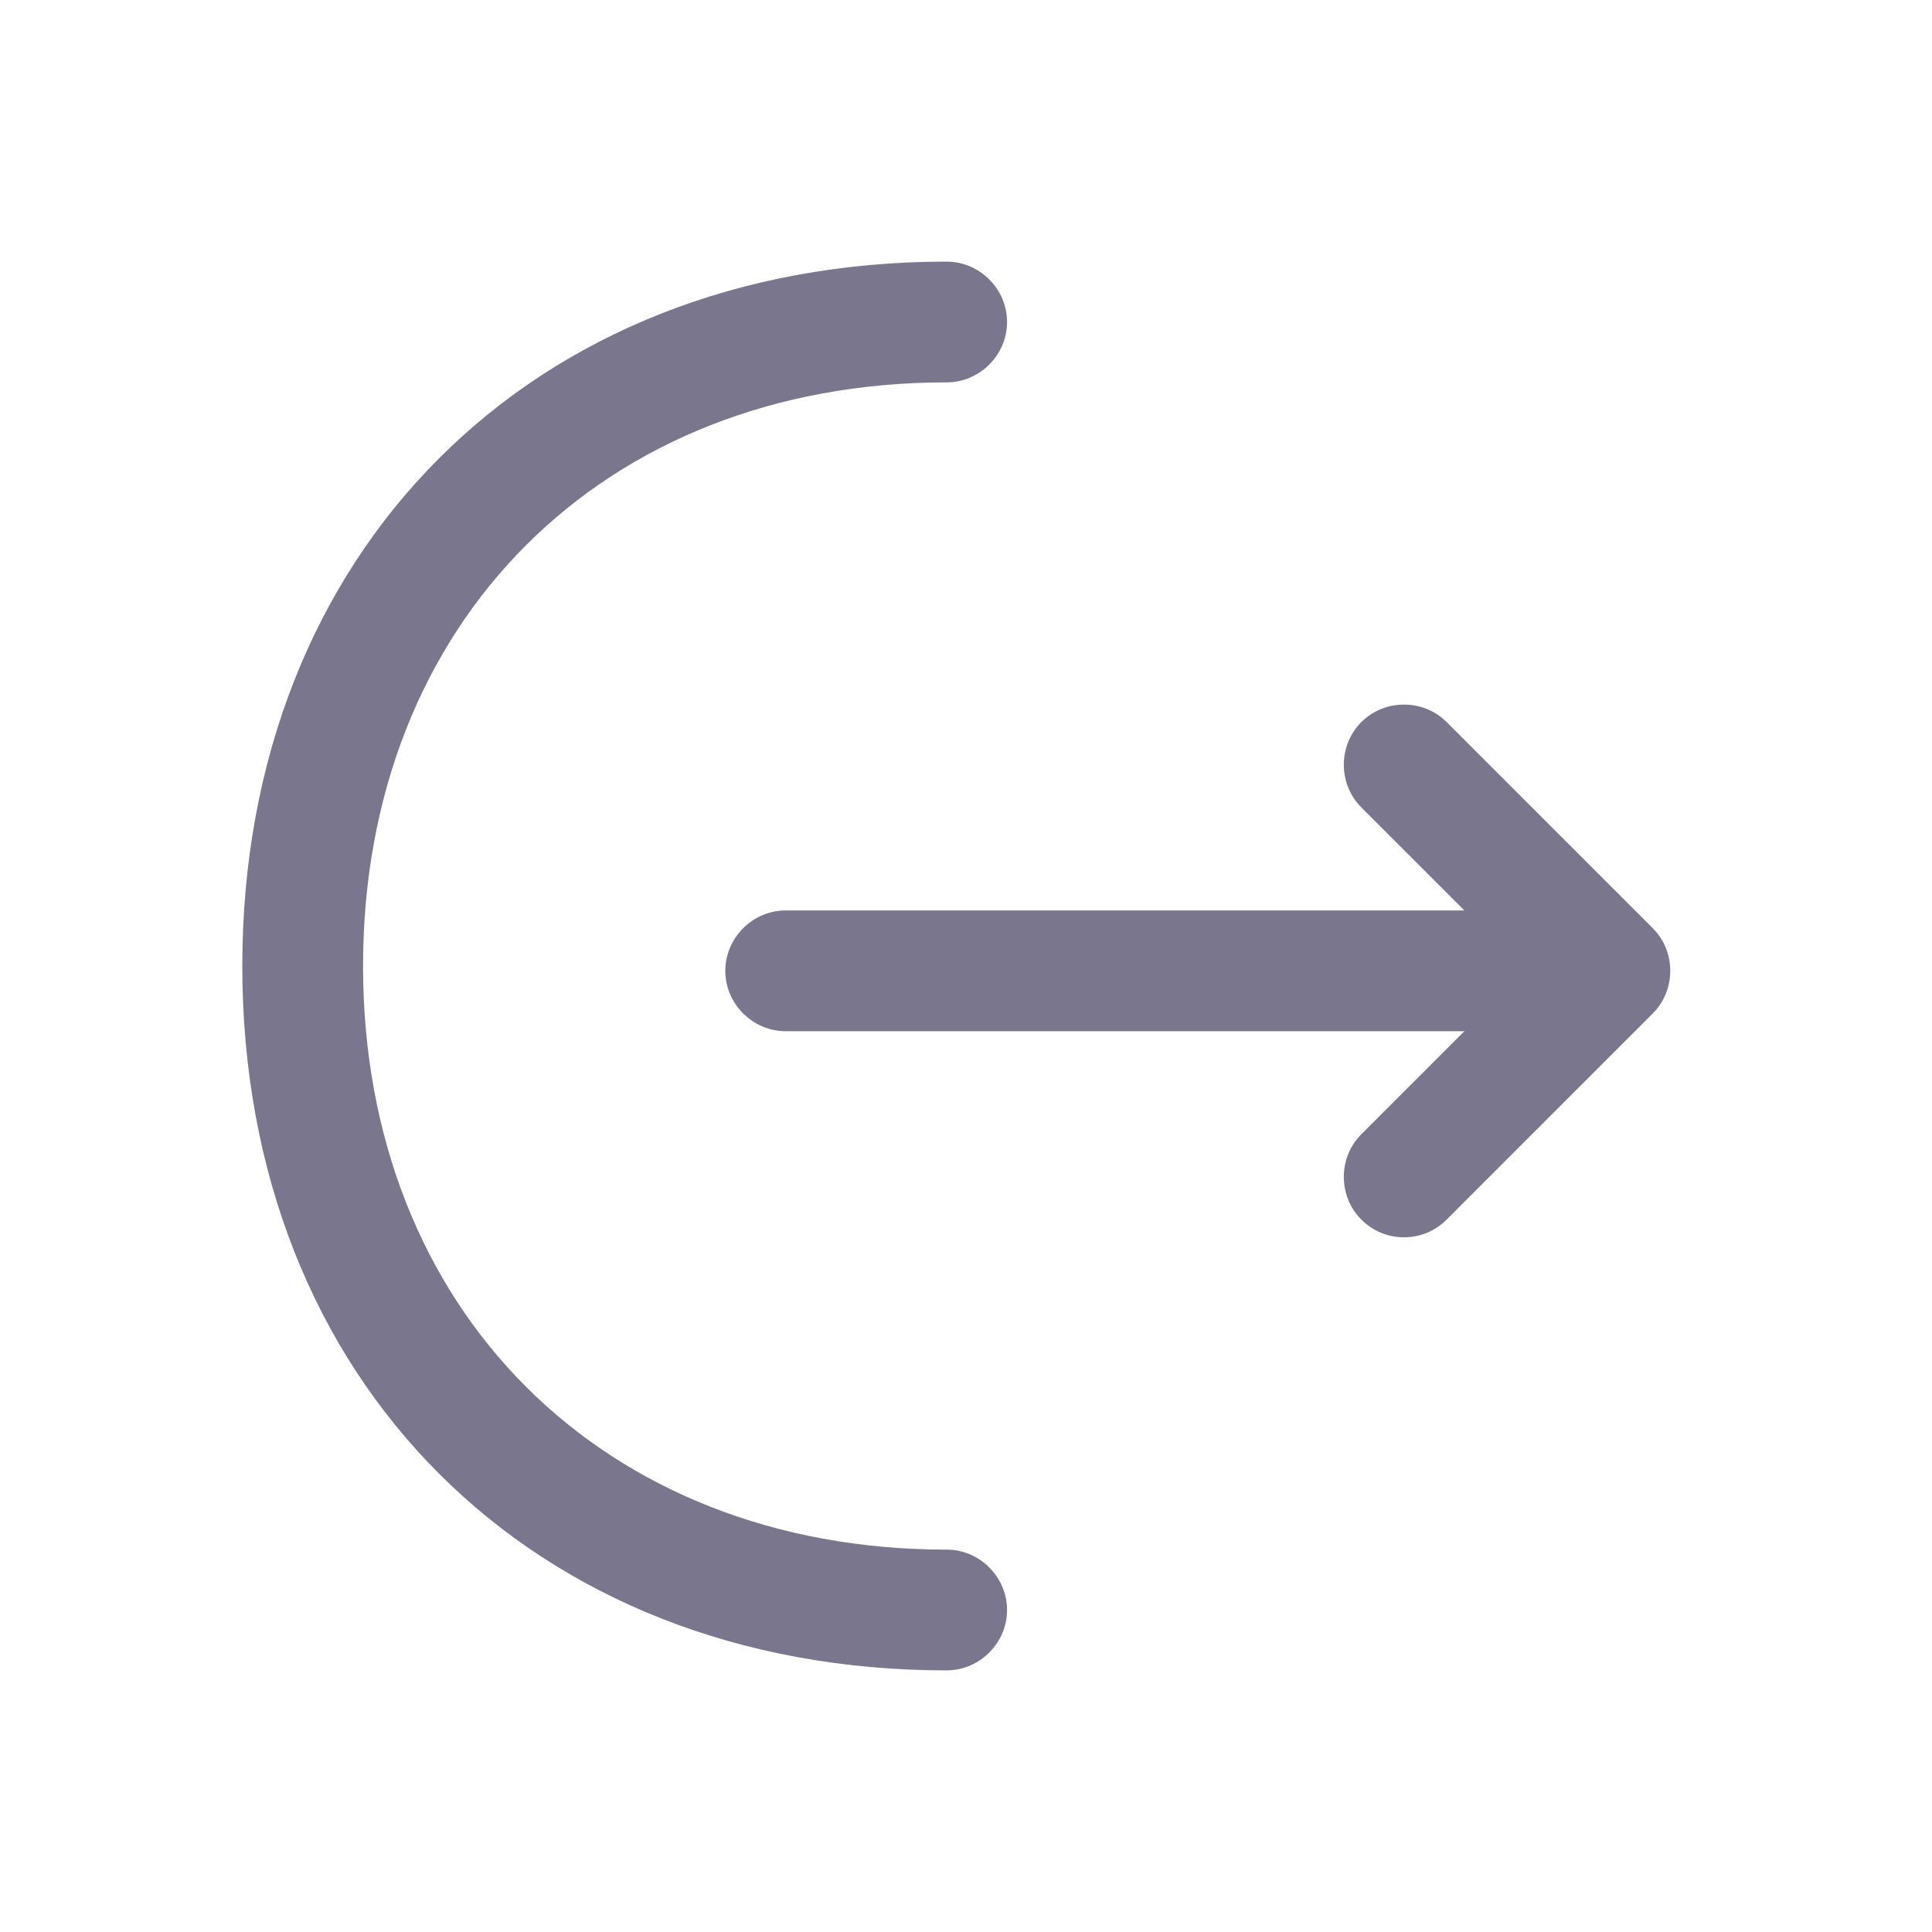 <svg width="24" height="24" viewBox="0 0 24 24" fill="none" xmlns="http://www.w3.org/2000/svg">
<path d="M17.441 15.37C17.251 15.37 17.061 15.3 16.911 15.15C16.621 14.86 16.621 14.38 16.911 14.09L18.941 12.06L16.911 10.03C16.621 9.74 16.621 9.26 16.911 8.97C17.201 8.68 17.681 8.68 17.971 8.97L20.531 11.53C20.821 11.82 20.821 12.3 20.531 12.59L17.971 15.15C17.821 15.3 17.631 15.37 17.441 15.37Z" fill="#79768D"/>
<path d="M19.93 12.81H9.76C9.35 12.81 9.01 12.47 9.01 12.06C9.01 11.65 9.35 11.31 9.76 11.31H19.93C20.34 11.31 20.68 11.65 20.68 12.06C20.68 12.47 20.34 12.81 19.93 12.81Z" fill="#79768D"/>
<path d="M11.76 20.75C6.61 20.75 3.01 17.15 3.01 12C3.01 6.85 6.61 3.25 11.76 3.25C12.17 3.25 12.51 3.59 12.51 4C12.51 4.41 12.17 4.75 11.76 4.75C7.49 4.75 4.51 7.73 4.51 12C4.51 16.27 7.49 19.25 11.76 19.25C12.17 19.25 12.51 19.59 12.51 20C12.51 20.41 12.17 20.75 11.76 20.75Z" fill="#79768D"/>
</svg>
